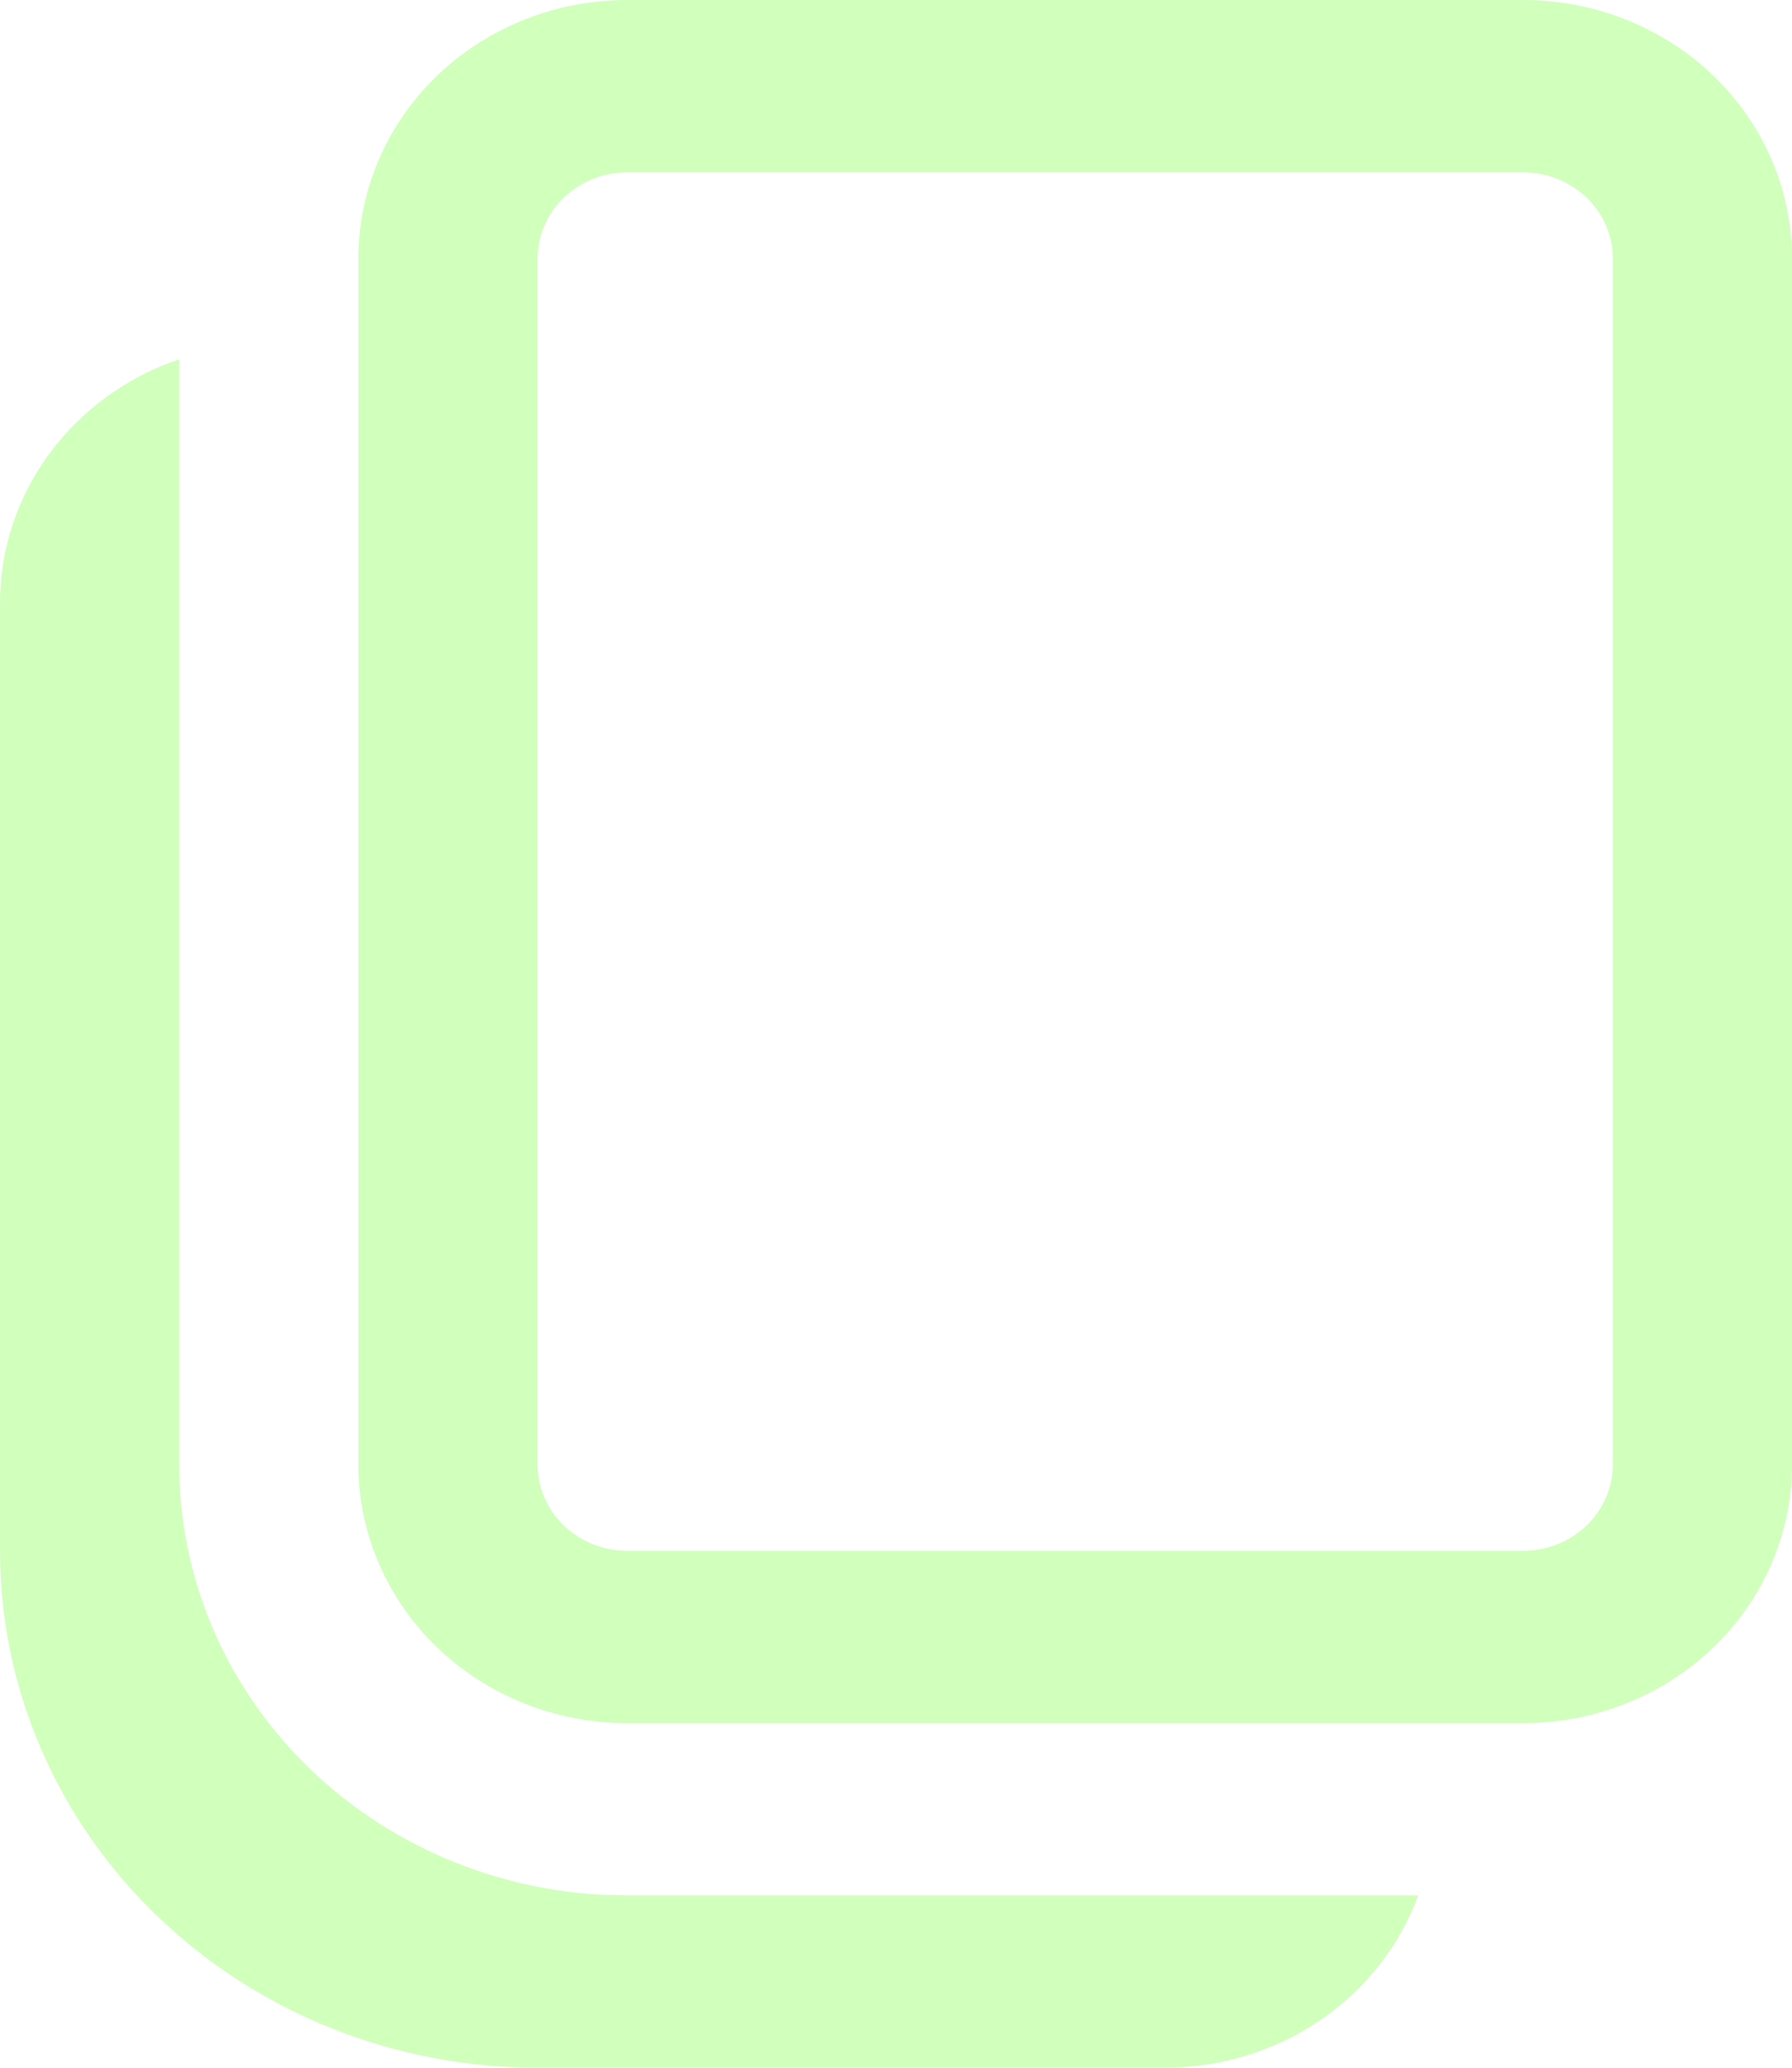 <svg width="26" height="30" viewBox="0 0 26 30" fill="none" xmlns="http://www.w3.org/2000/svg">
<path d="M2.6 5.213V21.25C2.6 22.837 3.227 24.364 4.355 25.523C5.483 26.681 7.027 27.383 8.674 27.488L9.1 27.5H20.576C20.308 28.231 19.81 28.864 19.151 29.312C18.493 29.759 17.706 30 16.9 30H7.8C5.731 30 3.747 29.21 2.285 27.803C0.822 26.397 5.36215e-07 24.489 5.36215e-07 22.5V8.75C-0 7.974 0.249 7.217 0.715 6.584C1.181 5.95 1.839 5.471 2.6 5.213ZM22.1 0C23.134 0 24.126 0.395 24.858 1.098C25.589 1.802 26 2.755 26 3.75V21.25C26 22.245 25.589 23.198 24.858 23.902C24.126 24.605 23.134 25 22.1 25H9.1C8.066 25 7.074 24.605 6.342 23.902C5.611 23.198 5.2 22.245 5.2 21.25V3.75C5.2 2.755 5.611 1.802 6.342 1.098C7.074 0.395 8.066 0 9.1 0H22.1ZM22.1 2.5H9.1C8.755 2.5 8.425 2.632 8.181 2.866C7.937 3.101 7.8 3.418 7.8 3.75V21.25C7.8 21.581 7.937 21.899 8.181 22.134C8.425 22.368 8.755 22.5 9.1 22.5H22.1C22.445 22.5 22.775 22.368 23.019 22.134C23.263 21.899 23.4 21.581 23.4 21.25V3.75C23.4 3.418 23.263 3.101 23.019 2.866C22.775 2.632 22.445 2.5 22.1 2.5Z" fill="#A5FF7B" fill-opacity="0.5"/>
</svg>
